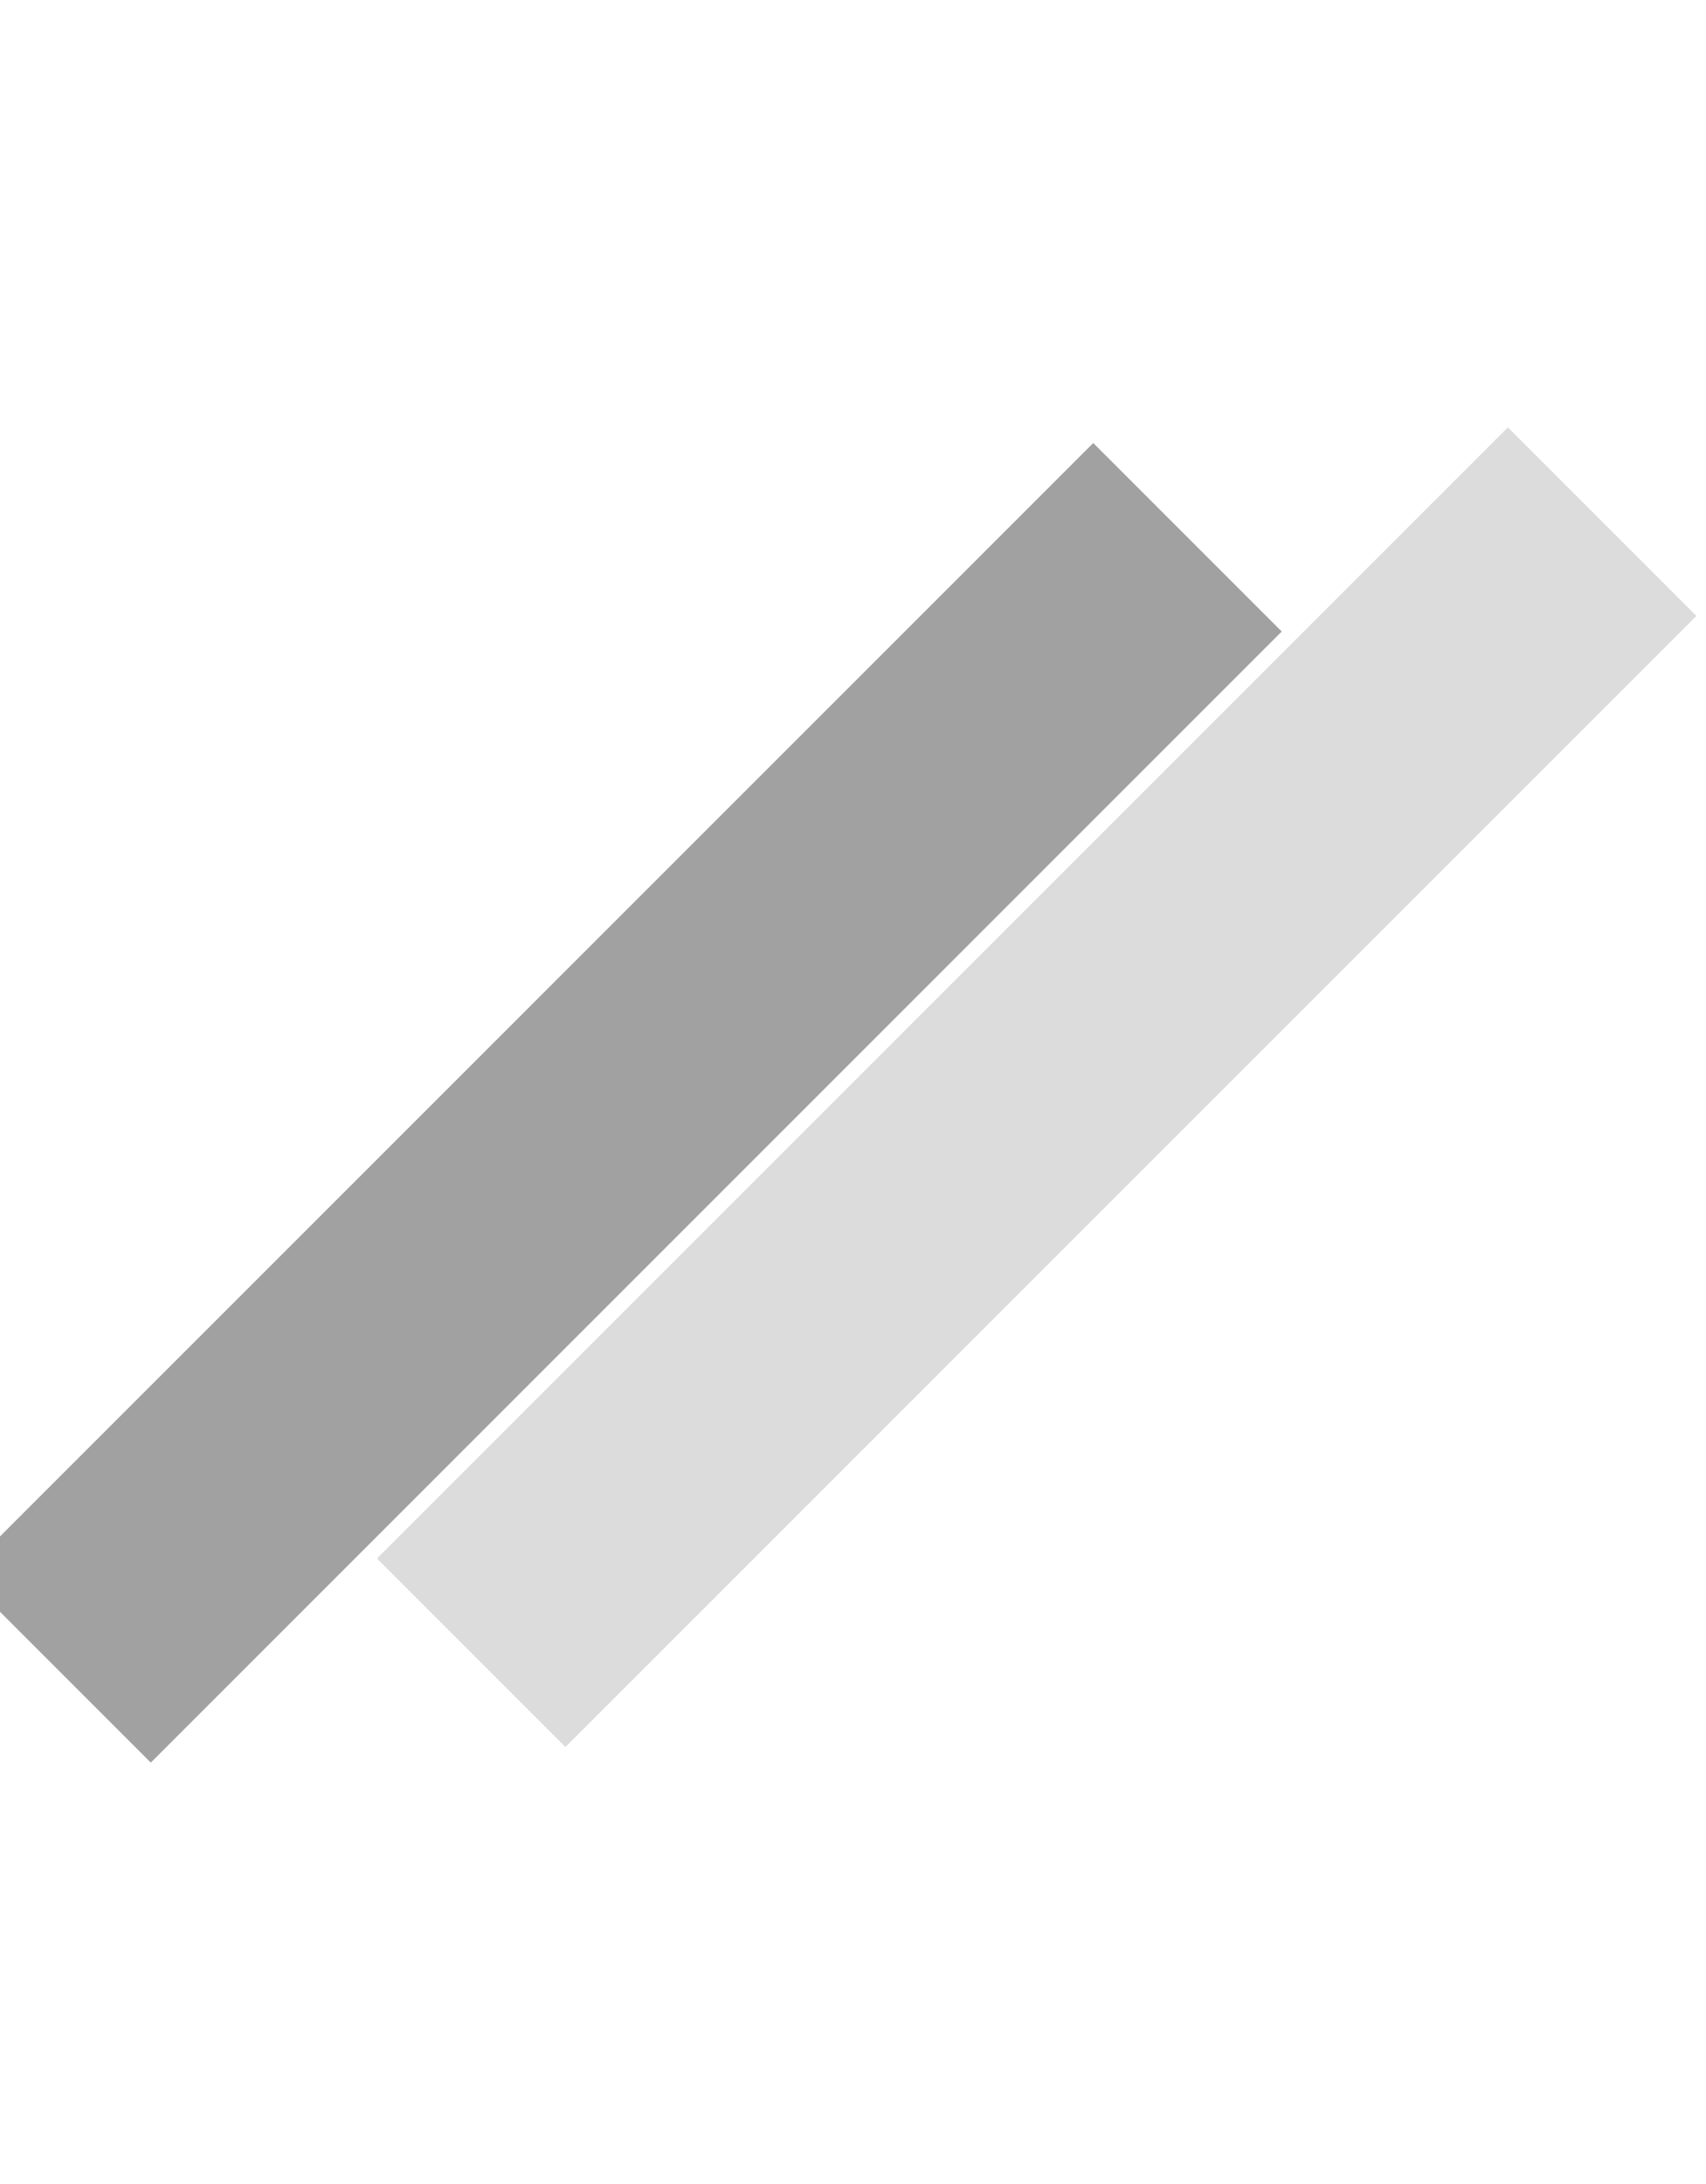 <svg width="100" height="128" viewBox="0 0 128 128" fill="none" xmlns="http://www.w3.org/2000/svg">
<rect y="98.995" width="120" height="20" transform="rotate(-45 0 102.995)" fill="#a1a1a1"/>
<rect x="28.284" y="98.995" width="120" height="20" transform="rotate(-45 28.284 98.995)" fill="#dcdcdc"/>
</svg>
